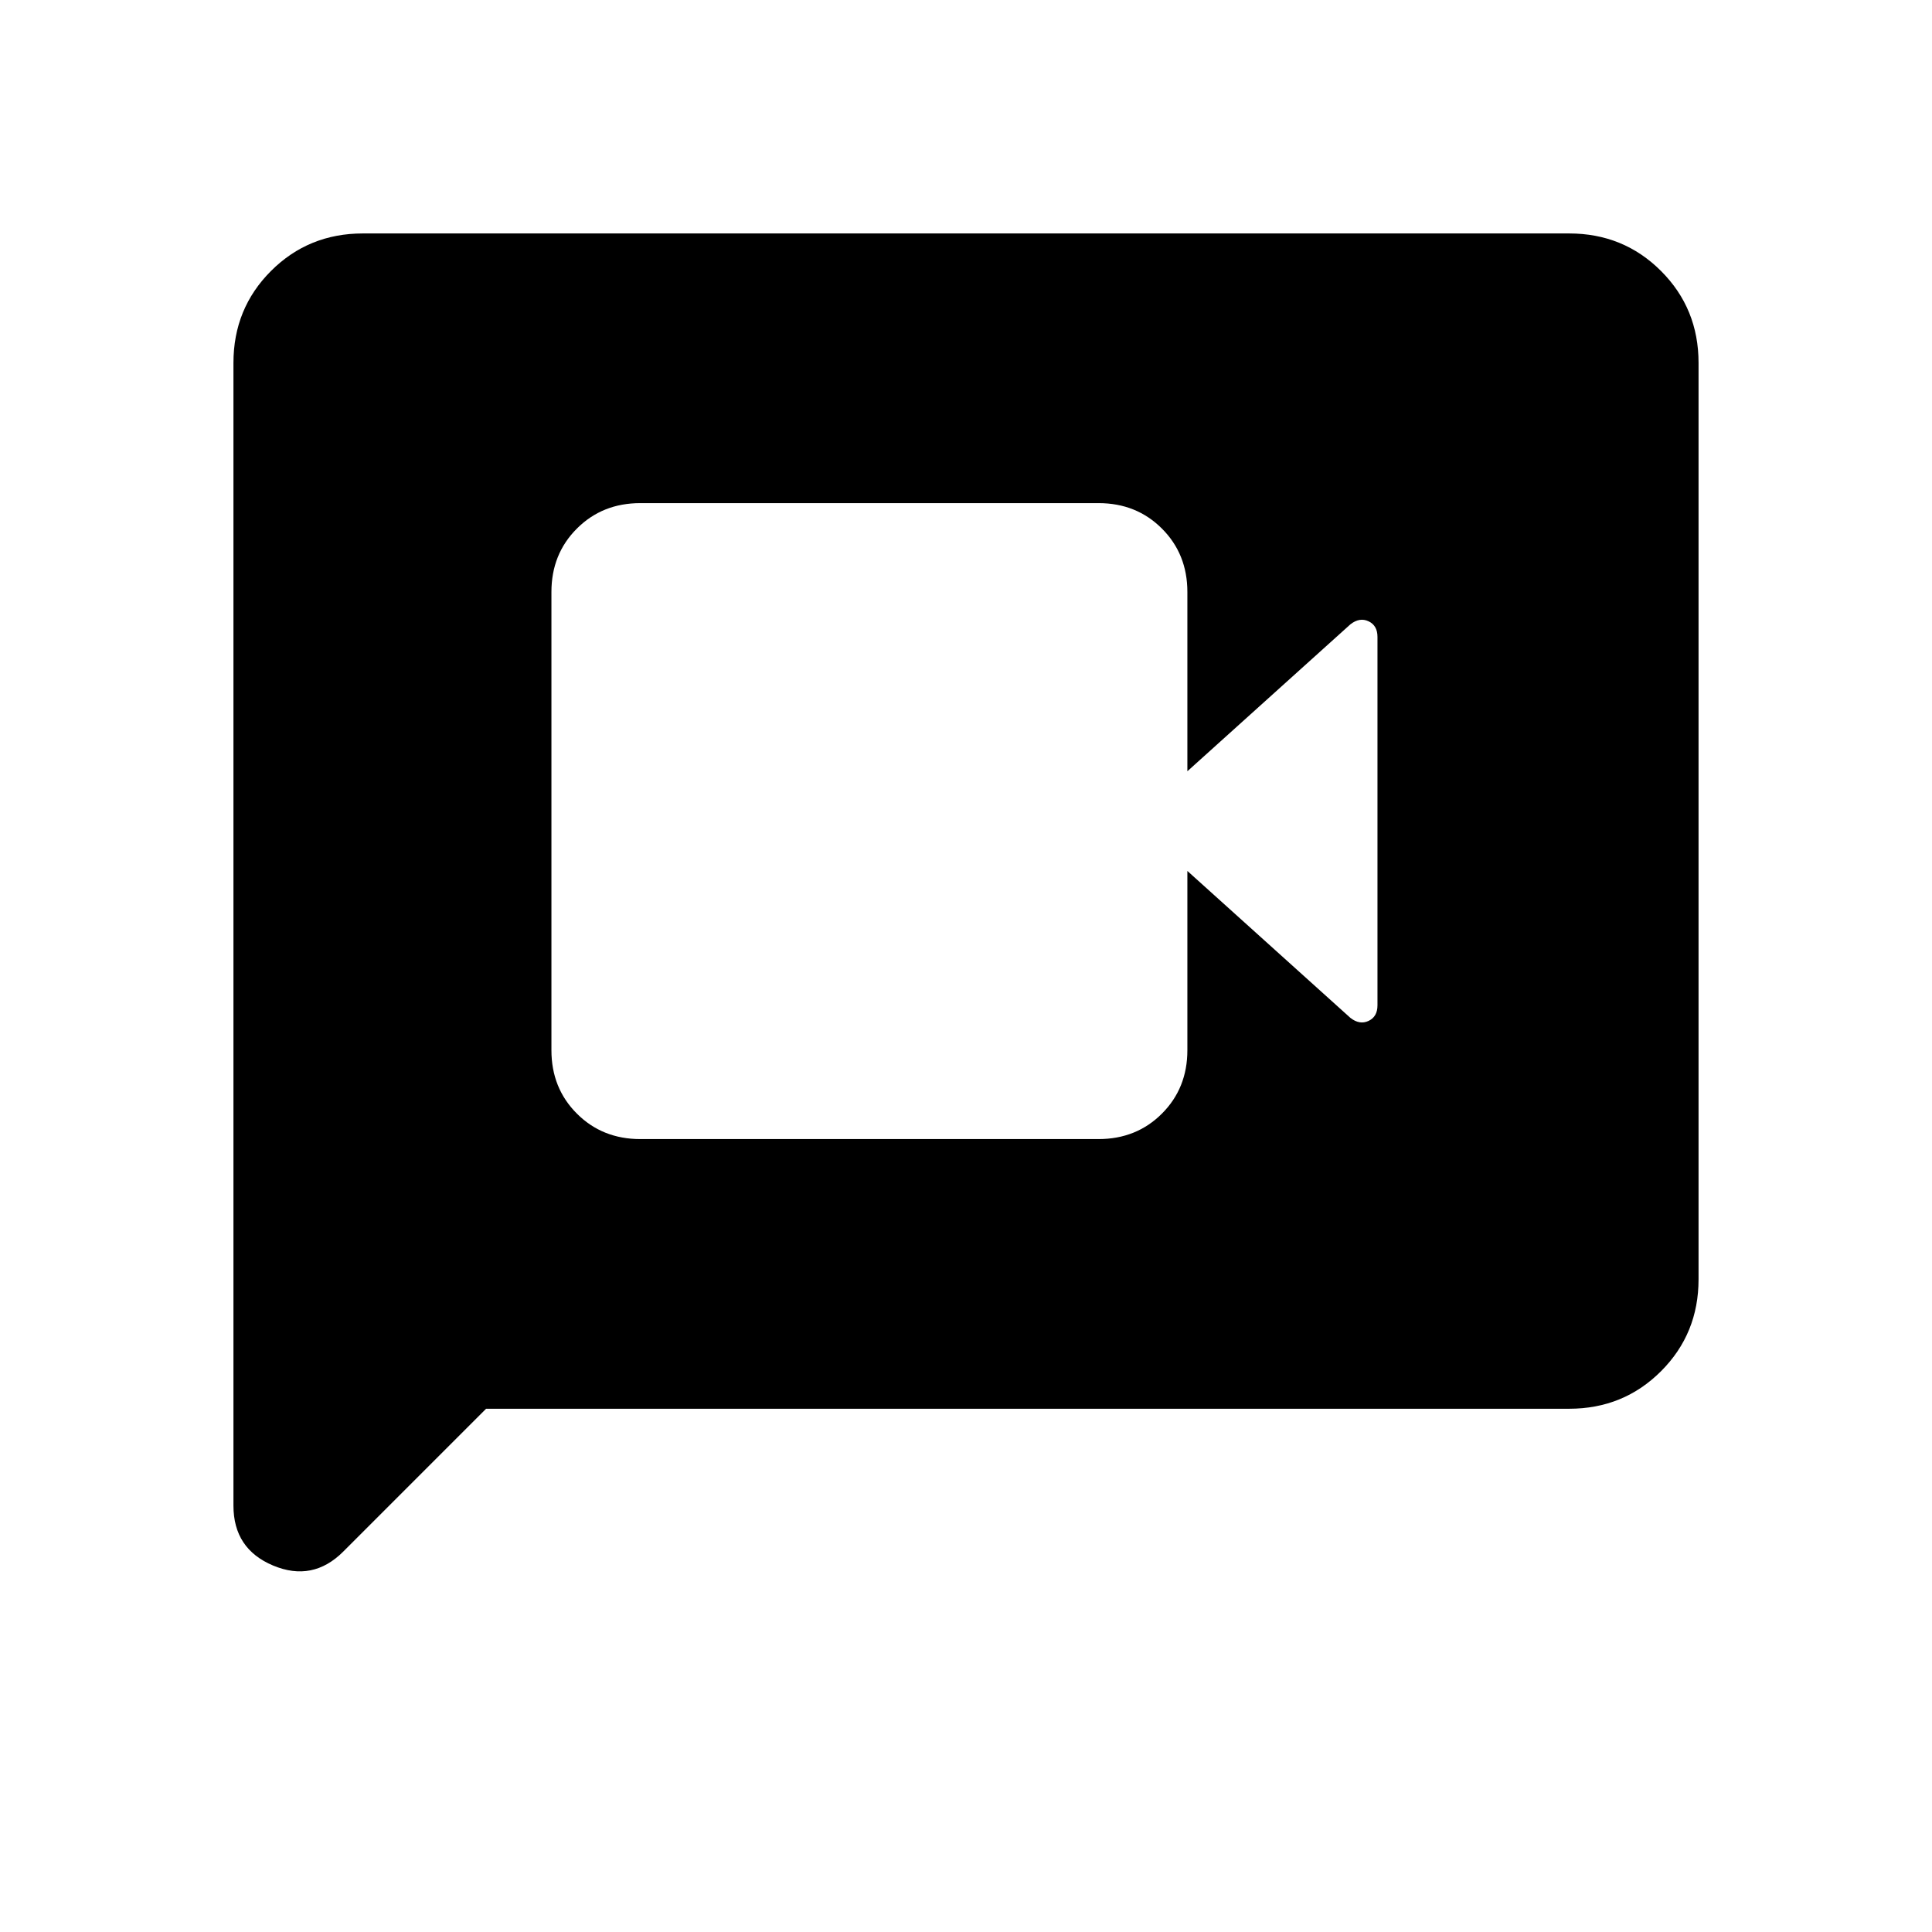 <svg xmlns="http://www.w3.org/2000/svg" height="20" viewBox="0 -960 960 960" width="20"><path d="M318.15-394h227.7q18.86 0 31.5-12.65Q590-419.29 590-438.15v-89.08l81 73q4.61 3.61 9.04 1.51 4.42-2.09 4.42-7.74v-183.08q0-5.65-4.42-7.74-4.43-2.1-9.04 1.51l-81 73v-89.08q0-18.86-12.65-31.5Q564.71-710 545.85-710h-227.7q-18.86 0-31.5 12.65Q274-684.71 274-665.85v227.7q0 18.86 12.65 31.5Q299.29-394 318.15-394Zm-76.61 134-70.96 70.96q-15.19 15.19-34.89 6.94Q116-190.35 116-211.85v-567.84q0-27.01 18.65-45.66Q153.3-844 180.31-844h599.38q27.01 0 45.66 18.65Q844-806.7 844-779.69v455.38q0 27.01-18.65 45.66Q806.7-260 779.69-260H241.54Z"/></svg>